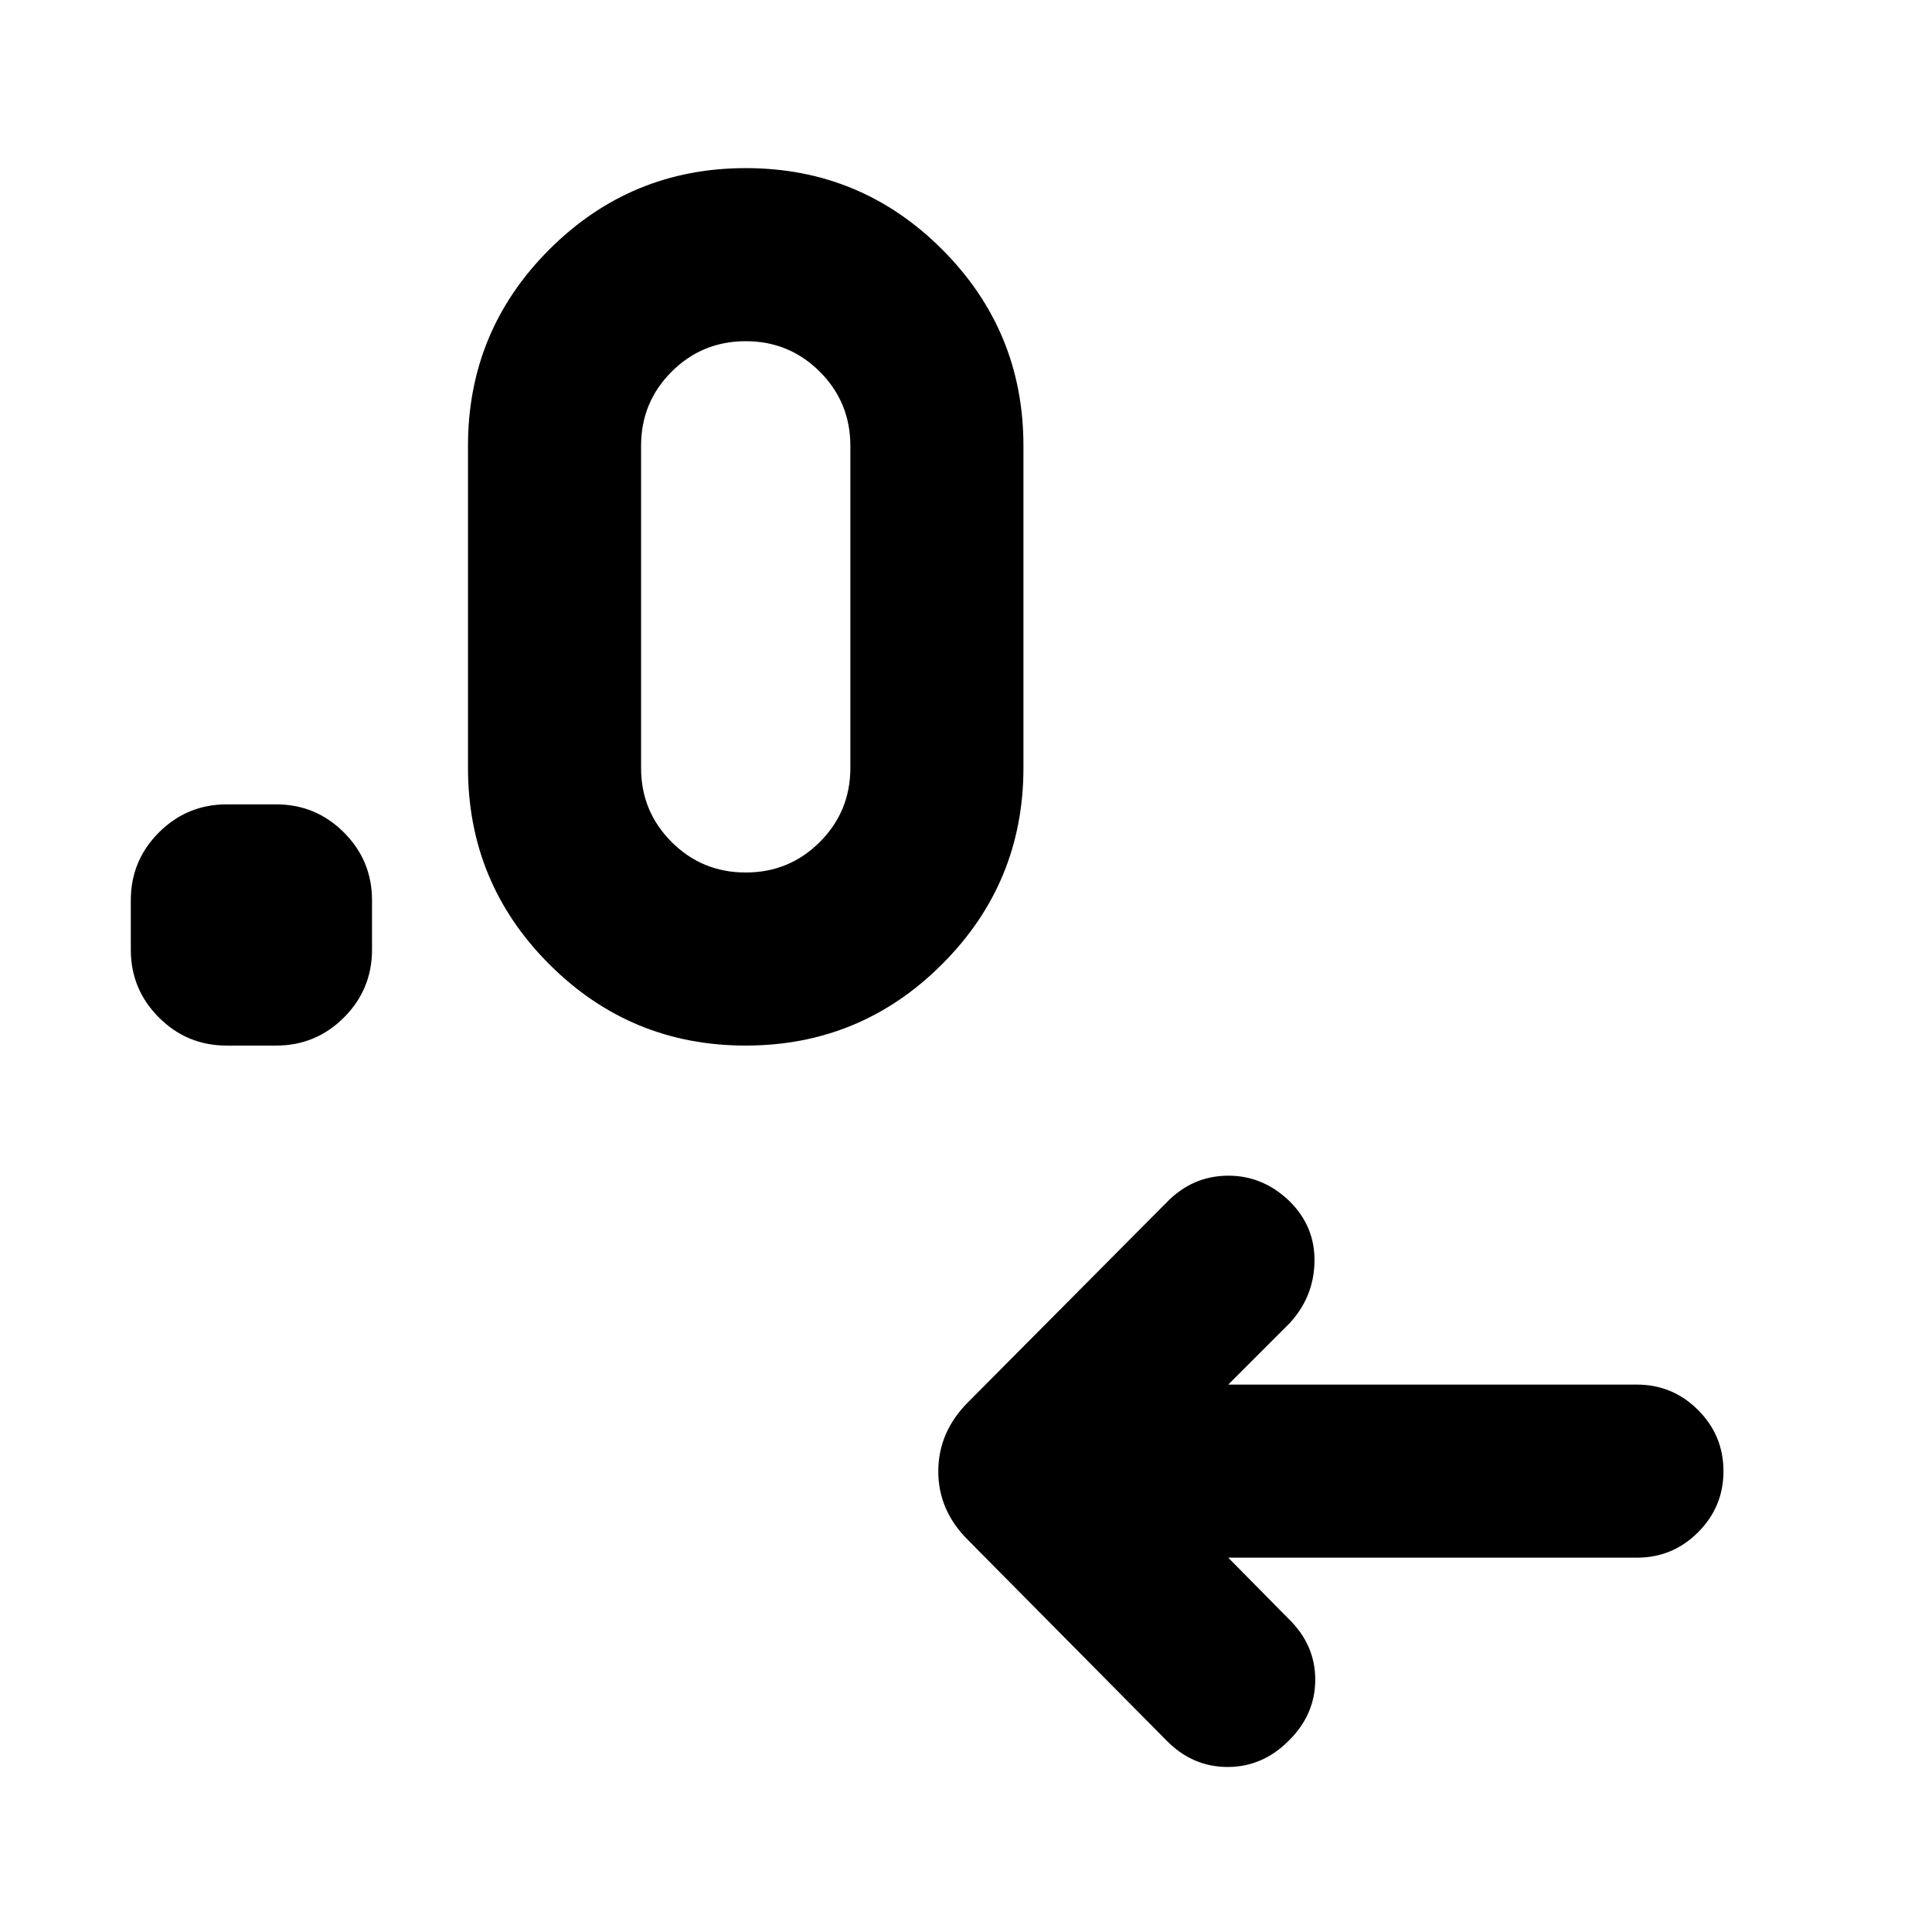 <svg xmlns="http://www.w3.org/2000/svg" height="24" viewBox="0 -960 960 960" width="24"><path d="m610.3-186 29.93 30.31q13.31 12.92 13.31 30.3 0 17.38-13.22 30.38Q627.34-82 610-82q-17.33 0-30.15-12.92l-98.77-99.77q-14.85-14.67-14.85-34.22 0-19.55 14.85-34.4l98.77-99.38q12.65-12.93 30.05-13.12 17.41-.19 30.7 12.52 12.94 12.71 12.56 30.34-.37 17.62-12.55 30.64L610.3-272h203.08q17.75 0 30.38 12.63 12.62 12.63 12.62 30.38 0 17.76-12.62 30.37Q831.13-186 813.38-186H610.3ZM137.23-440.46h-24.61q-19.71 0-33.66-13.95Q65-468.37 65-488.08v-24.61q0-19.71 13.96-33.66 13.95-13.96 33.66-13.96h24.61q19.71 0 33.67 13.96 13.95 13.95 13.95 33.66v24.61q0 19.71-13.95 33.67-13.96 13.95-33.67 13.95Zm233.27 0q-57.19 0-97.58-40.42-40.38-40.41-40.38-97.58v-160q0-57.17 40.43-97.59 40.42-40.41 97.61-40.41t97.57 40.41q40.39 40.42 40.39 97.59v160q0 57.17-40.43 97.58-40.42 40.42-97.61 40.42Zm.04-86q21.67 0 36.83-15.17 15.17-15.16 15.17-36.83v-160q0-21.67-15.17-36.83-15.16-15.17-36.83-15.17-21.67 0-36.83 15.17-15.17 15.16-15.17 36.83v160q0 21.67 15.17 36.83 15.16 15.17 36.83 15.17Z"/></svg>